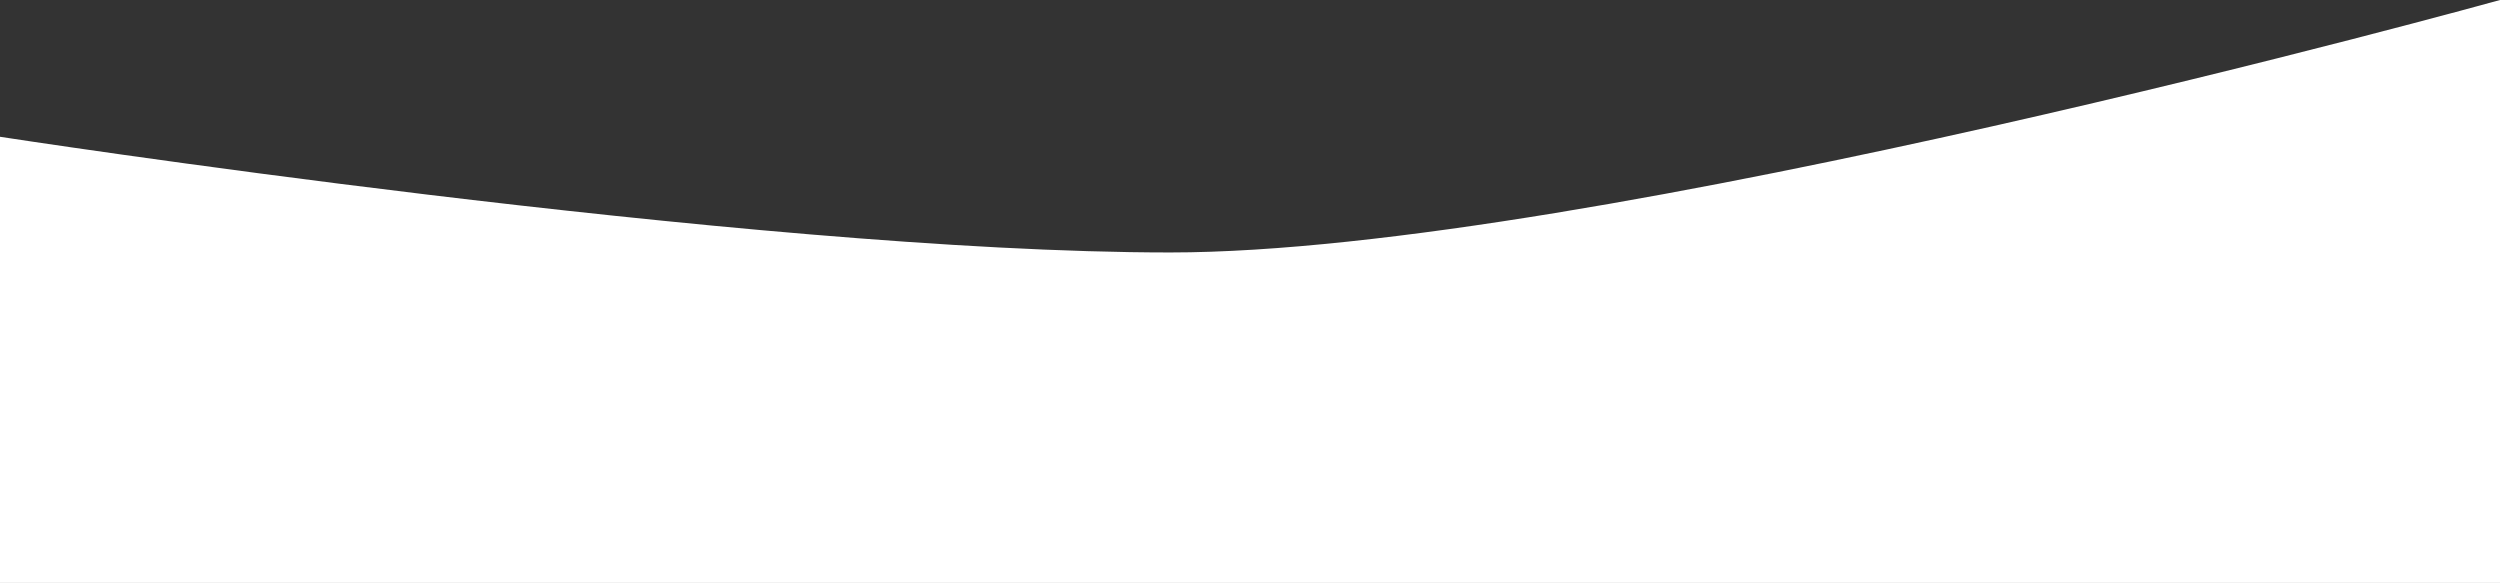 <svg xmlns="http://www.w3.org/2000/svg" viewBox="0 0 1280.684 298.618">
  <rect x="0" y="0" width="1280.684" height="298.618" fill="#333333" stroke="none"/>
  <defs>
    <style>
      .cls-1 {
        fill: #fff;
      }
    </style>
  </defs>
  <path id="Path_12" data-name="Path 12" class="cls-1" d="M7173,12281.792s384.1,59.265,599.42,59.265,681.264-129.33,681.264-129.33v298.618H7173Z" transform="translate(-7173 -12211.727)"/>
</svg>

